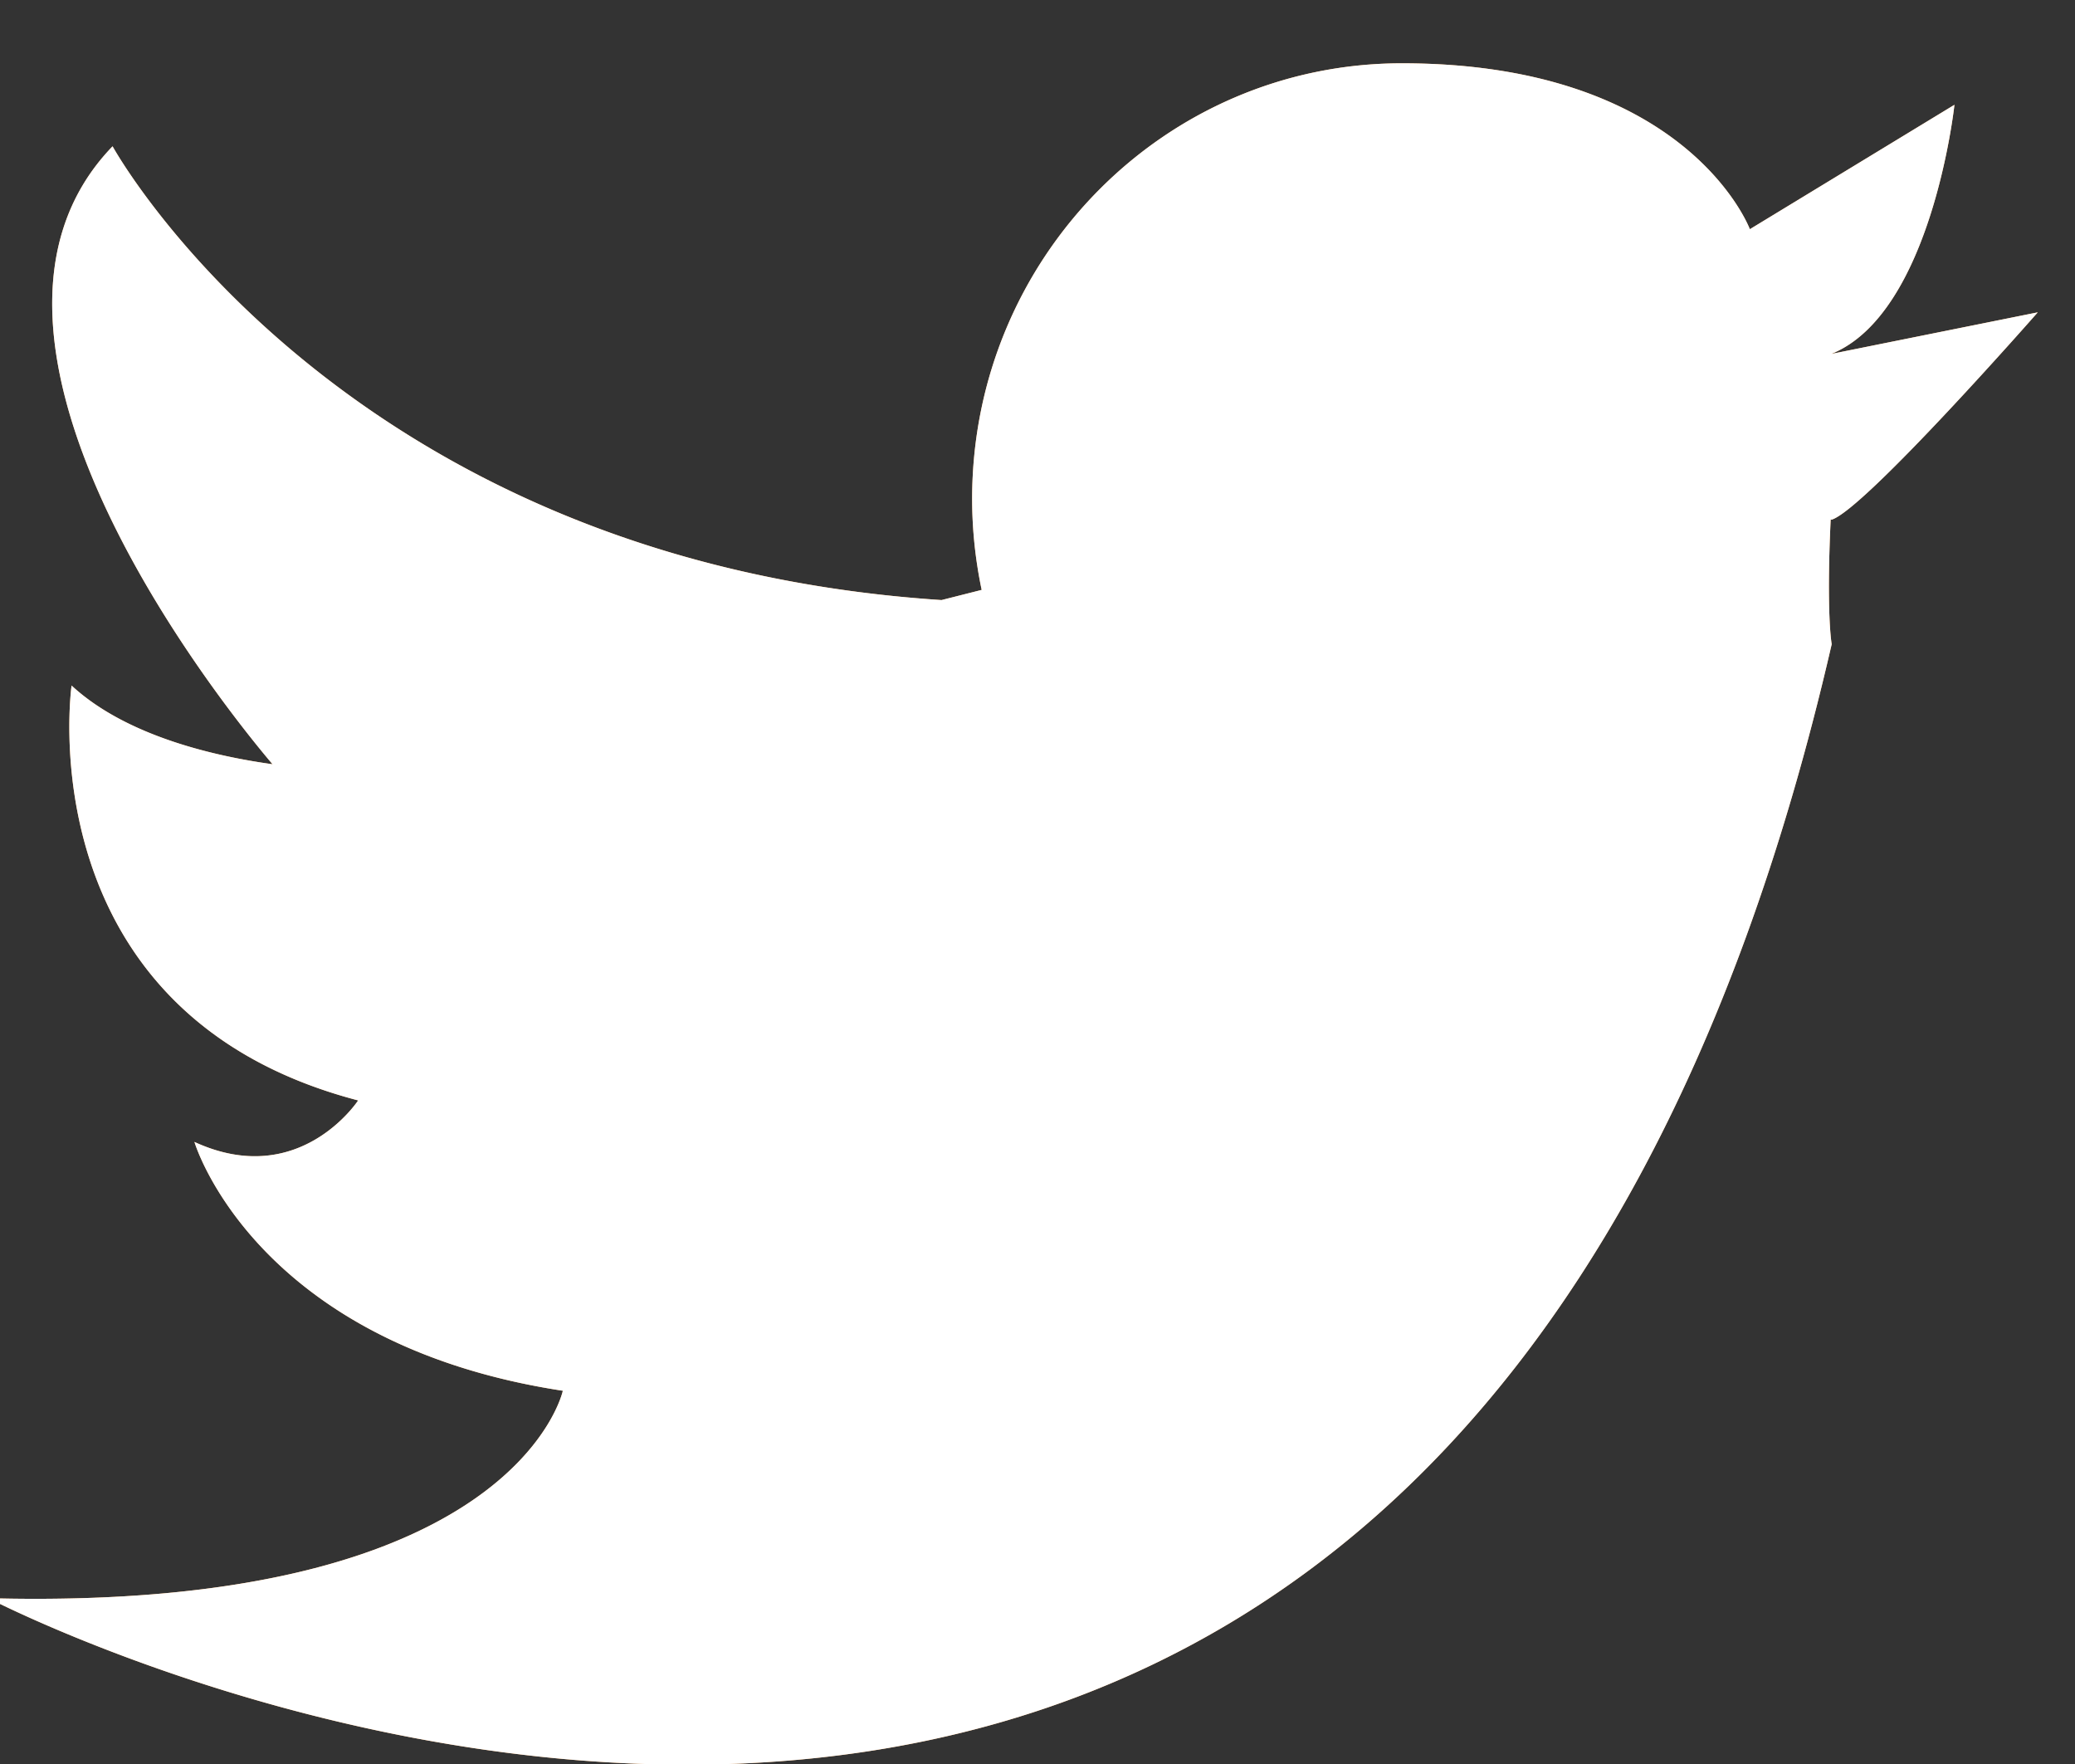 <svg xmlns="http://www.w3.org/2000/svg" width="20" height="17" viewBox="0 0 20 17"><rect x="0" y="0" width="20" height="17" fill="#333333" stroke="none"/><g><g><path fill="#ffb46c" d="M17.655 3.41l1.986-.4s-1.664 1.895-1.986 1.998c-.003.001-.007-.002-.01-.002-.043.924.01 1.202.01 1.202-3.796 16.48-17.766 9.194-17.766 9.194 5.082.135 5.536-1.999 5.536-1.999-2.977-.455-3.551-2.398-3.551-2.398 1.012.466 1.578-.4 1.578-.4C.239 9.765.69 6.607.69 6.607c.537.497 1.414.686 1.937.758-.364-.427-3.362-4.07-1.542-5.955 0 0 2.19 3.991 7.99 4.373l.387-.098a4.262 4.262 0 0 1-.092-.876C9.37 2.49 11.224.61 13.512.61c2.758 0 3.354 1.599 3.354 1.599l1.972-1.199s-.216 2.004-1.183 2.399z"/><path fill="#fff" d="M17.655 3.41l1.986-.4s-1.664 1.895-1.986 1.998c-.003.001-.007-.002-.01-.002-.043.924.01 1.202.01 1.202-3.796 16.48-17.766 9.194-17.766 9.194 5.082.135 5.536-1.999 5.536-1.999-2.977-.455-3.551-2.398-3.551-2.398 1.012.466 1.578-.4 1.578-.4C.239 9.765.69 6.607.69 6.607c.537.497 1.414.686 1.937.758-.364-.427-3.362-4.07-1.542-5.955 0 0 2.19 3.991 7.99 4.373l.387-.098a4.262 4.262 0 0 1-.092-.876C9.37 2.49 11.224.61 13.512.61c2.758 0 3.354 1.599 3.354 1.599l1.972-1.199s-.216 2.004-1.183 2.399z"/></g></g></svg>